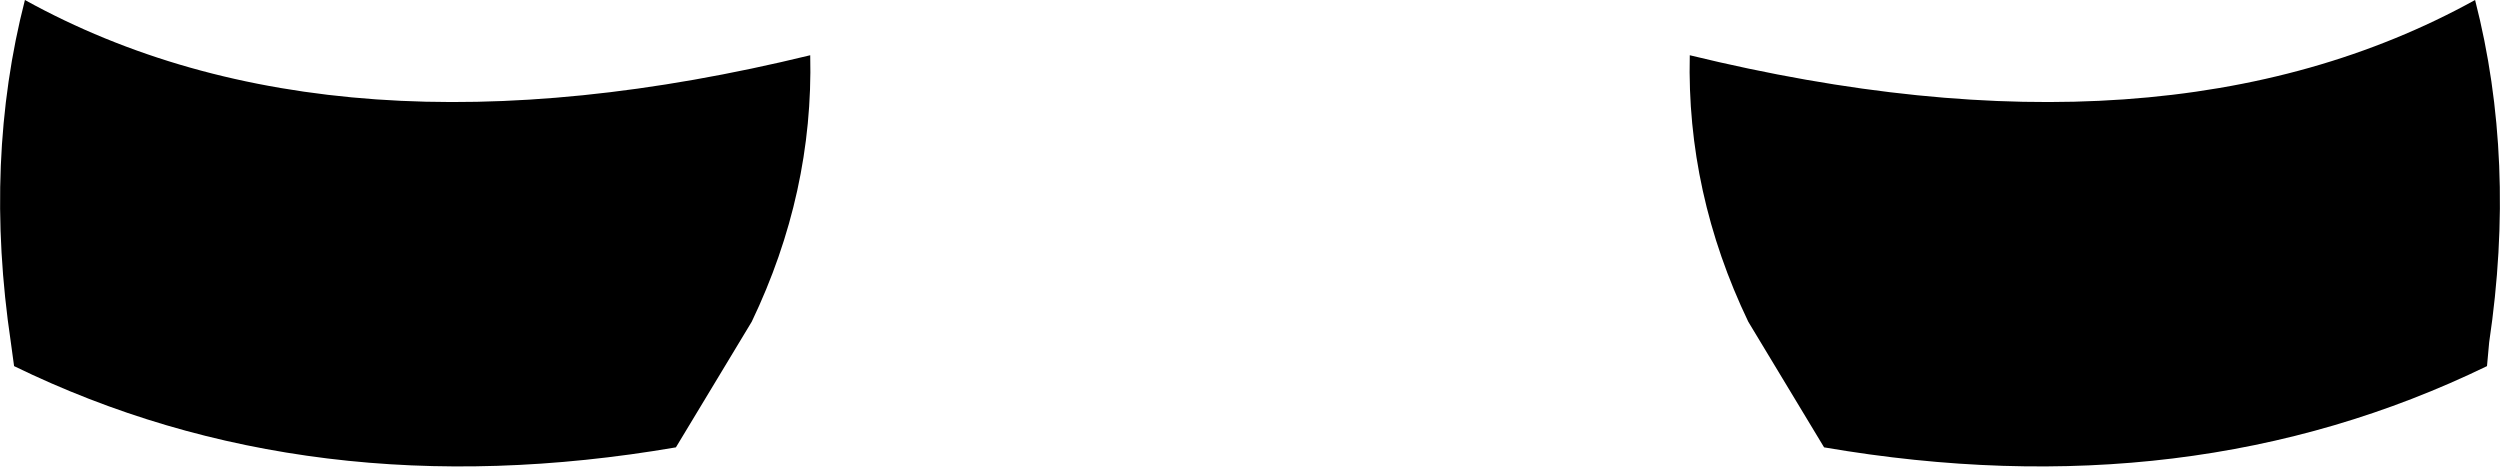 <?xml version="1.0" encoding="UTF-8" standalone="no"?>
<svg xmlns:xlink="http://www.w3.org/1999/xlink" height="21.55px" width="115.4px" xmlns="http://www.w3.org/2000/svg">
  <g transform="matrix(1.0, 0.0, 0.0, 1.0, -342.2, -437.0)">
    <path d="M422.9 451.85 Q420.05 445.9 420.2 439.55 442.15 444.9 456.45 437.0 458.35 444.4 457.1 452.8 L457.0 453.9 Q443.3 460.55 426.4 457.65 L422.9 451.85 M342.7 452.8 Q341.45 444.4 343.35 437.0 357.65 444.9 379.6 439.55 379.75 445.9 376.9 451.85 L373.4 457.65 Q356.5 460.55 342.85 453.9 L342.7 452.8" fill="#000000" fill-rule="evenodd" stroke="none"/>
  </g>
</svg>
